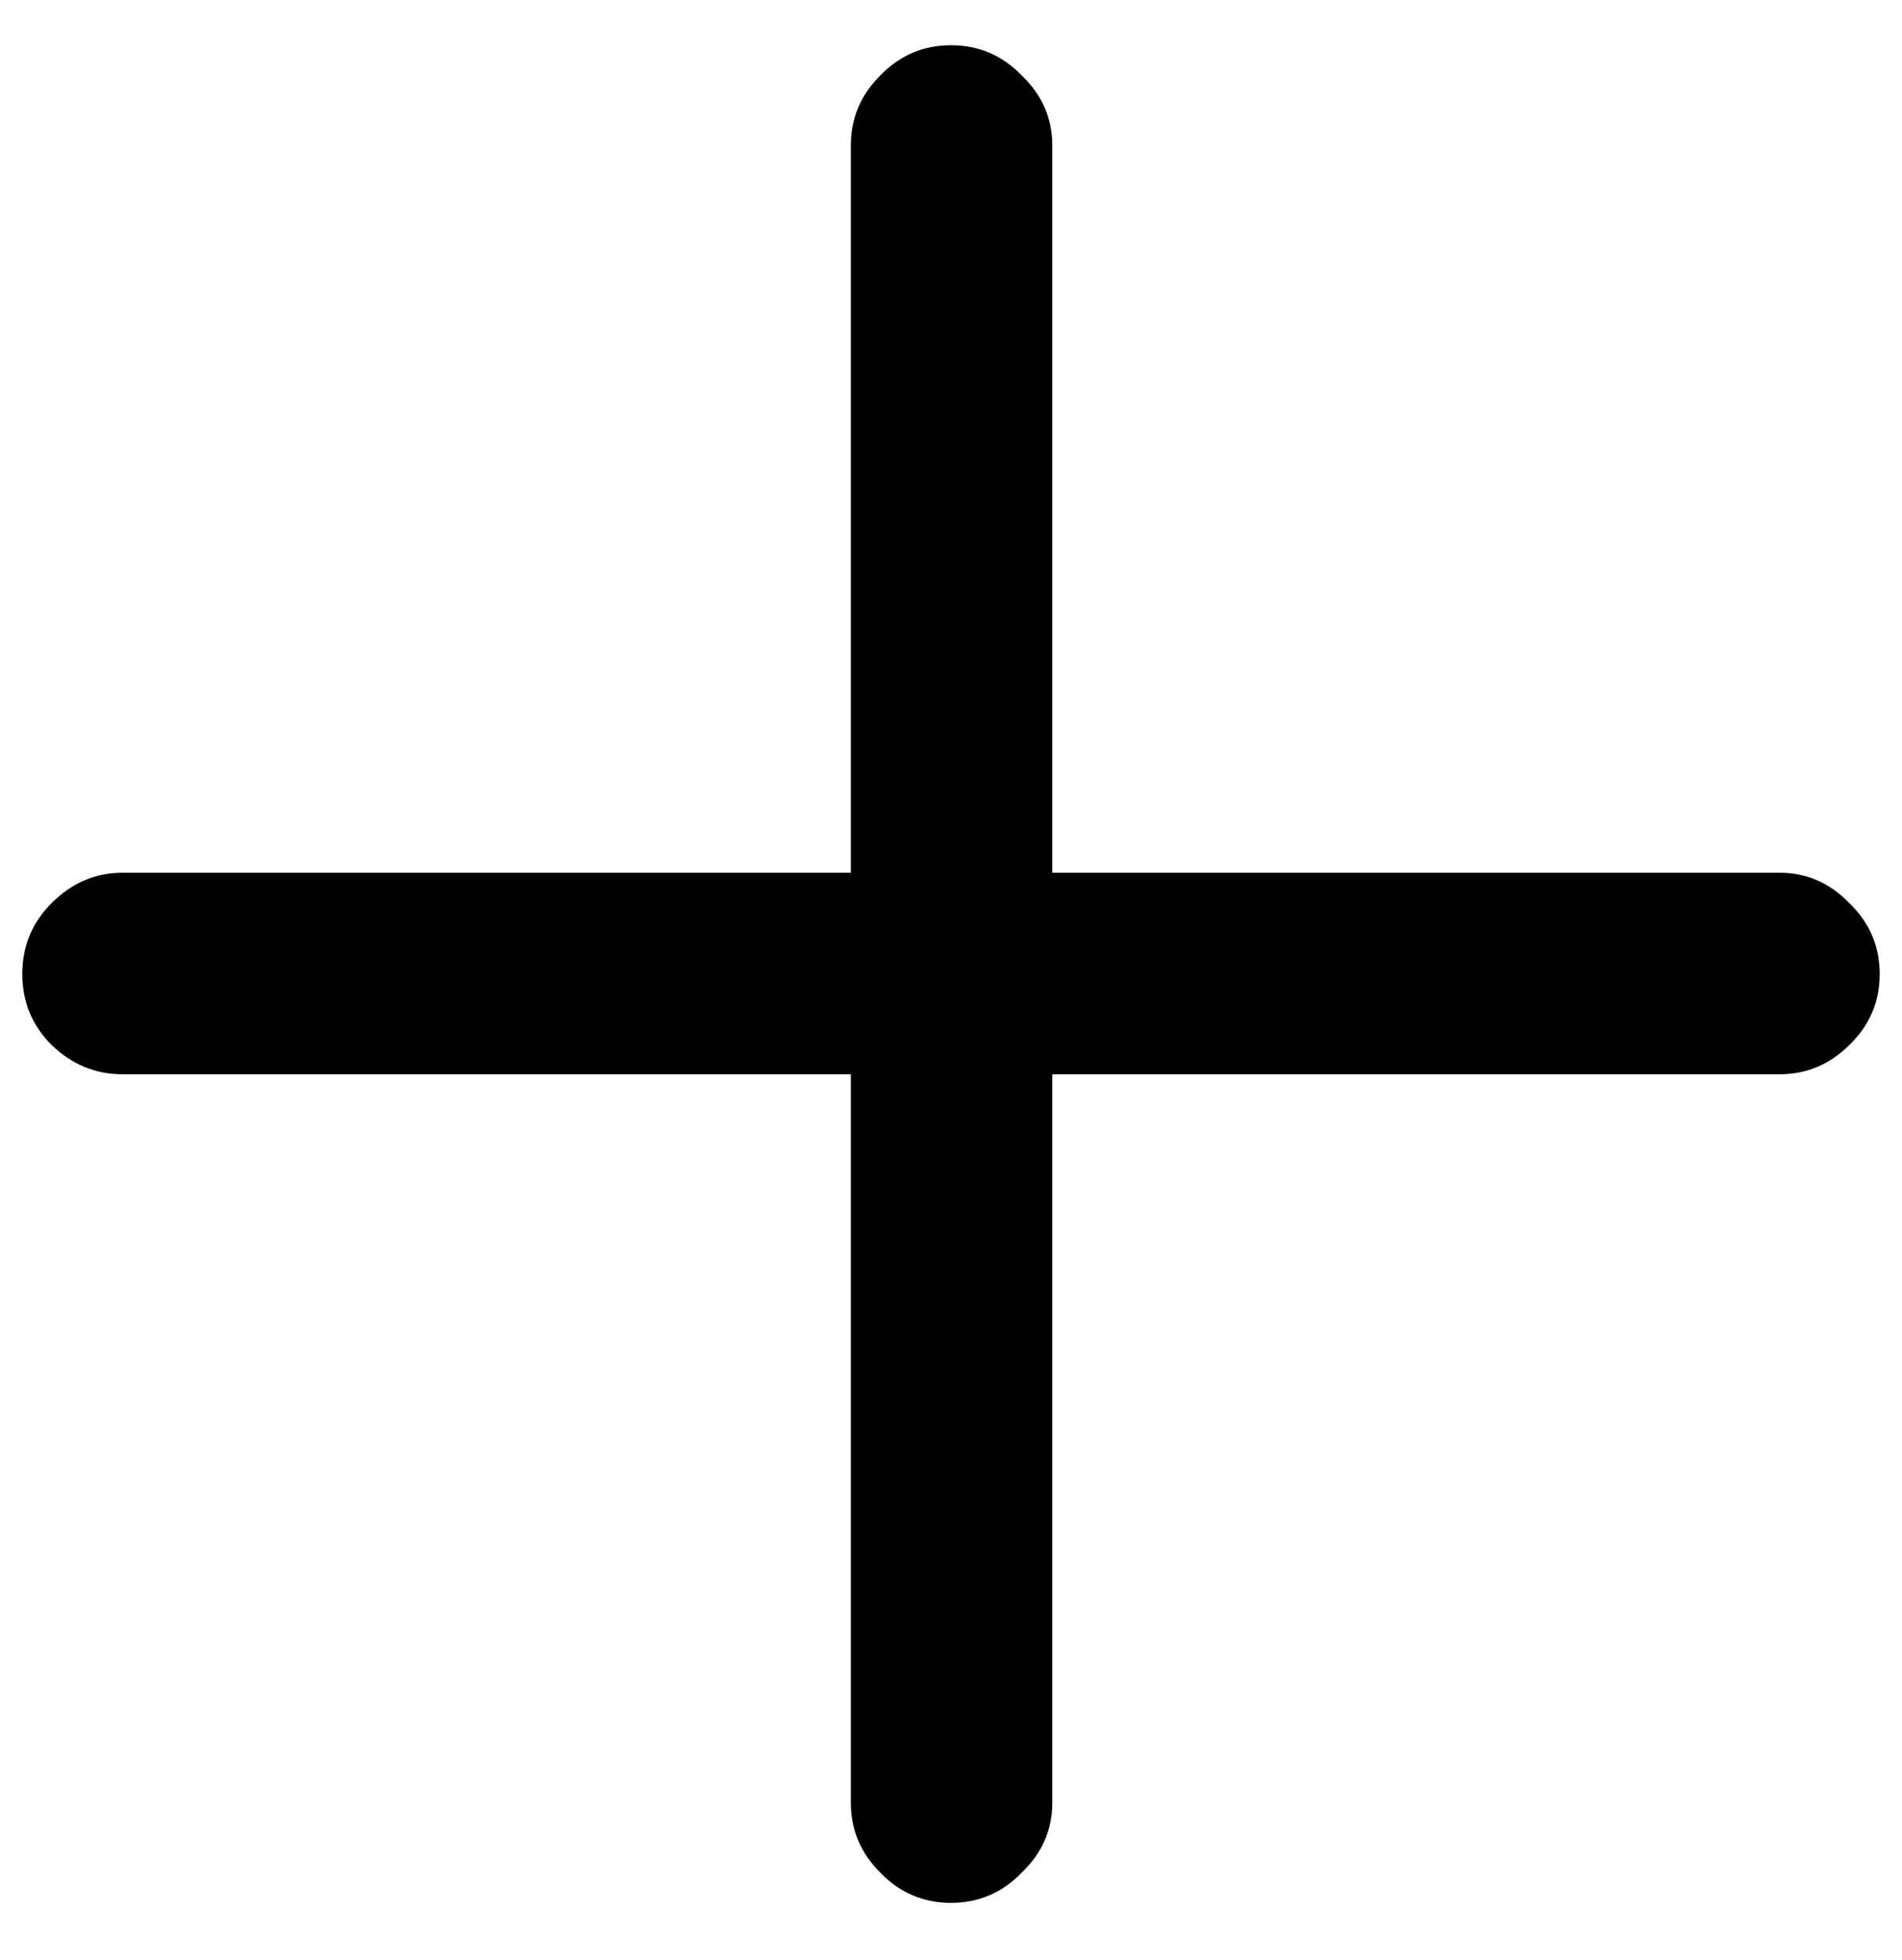 <svg width="33" height="34" viewBox="0 0 33 34" fill="none" xmlns="http://www.w3.org/2000/svg">
<path d="M0.387 16.898C0.387 16.417 0.556 16.006 0.895 15.668C1.246 15.316 1.656 15.141 2.125 15.141H14.762V2.523C14.762 2.055 14.931 1.651 15.27 1.312C15.608 0.961 16.018 0.785 16.5 0.785C16.982 0.785 17.392 0.961 17.73 1.312C18.082 1.651 18.258 2.055 18.258 2.523V15.141H30.875C31.344 15.141 31.747 15.316 32.086 15.668C32.438 16.006 32.613 16.417 32.613 16.898C32.613 17.38 32.438 17.79 32.086 18.129C31.747 18.467 31.344 18.637 30.875 18.637H18.258V31.273C18.258 31.742 18.082 32.146 17.73 32.484C17.392 32.836 16.982 33.012 16.5 33.012C16.018 33.012 15.608 32.836 15.27 32.484C14.931 32.146 14.762 31.742 14.762 31.273V18.637H2.125C1.656 18.637 1.246 18.467 0.895 18.129C0.556 17.79 0.387 17.38 0.387 16.898Z" fill="black"/>
</svg>
